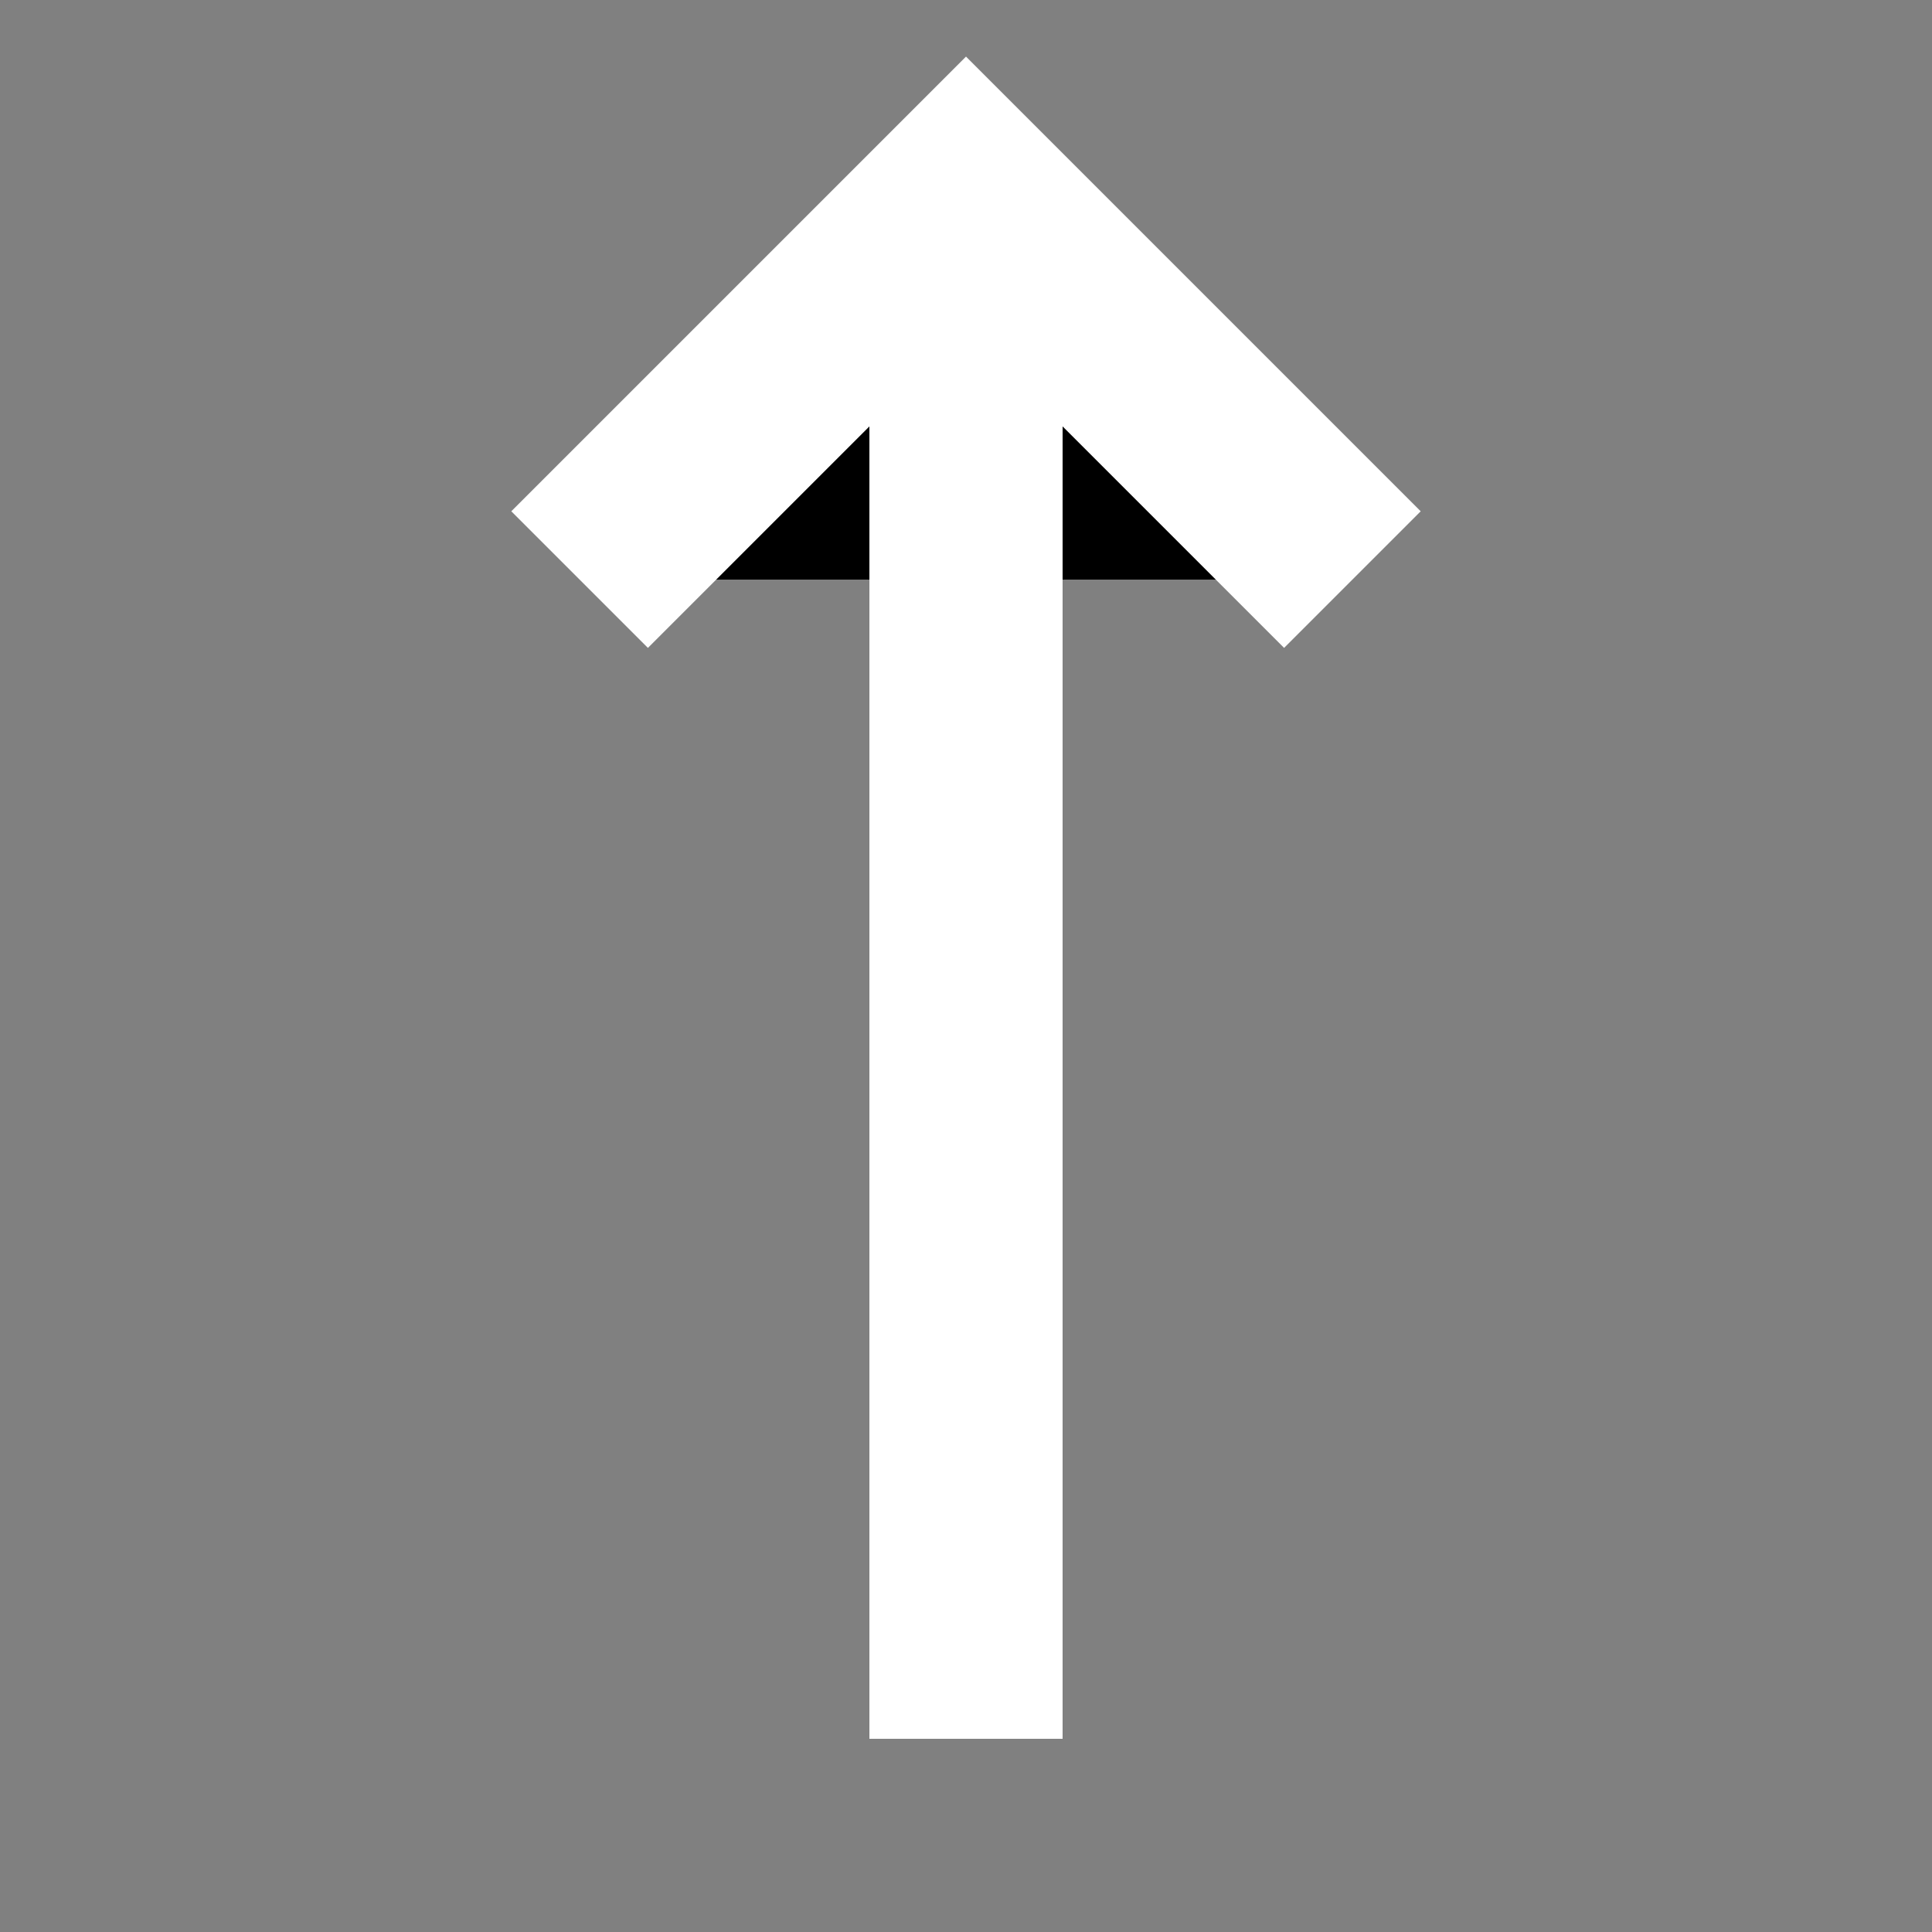 <svg baseprofile="full" xmlns="http://www.w3.org/2000/svg" version="1.1" preserveAspectRatio="xMidYMid meet" viewBox="0 0 100 100">
	<rect x="0" y="0" width="100" height="100" fill="#808080" stroke="none"/>
	<path style="stroke: white; stroke-width: 10" d="M 50 90 V 10 M 30 30 L 50 10 L 70 30" />
</svg>
